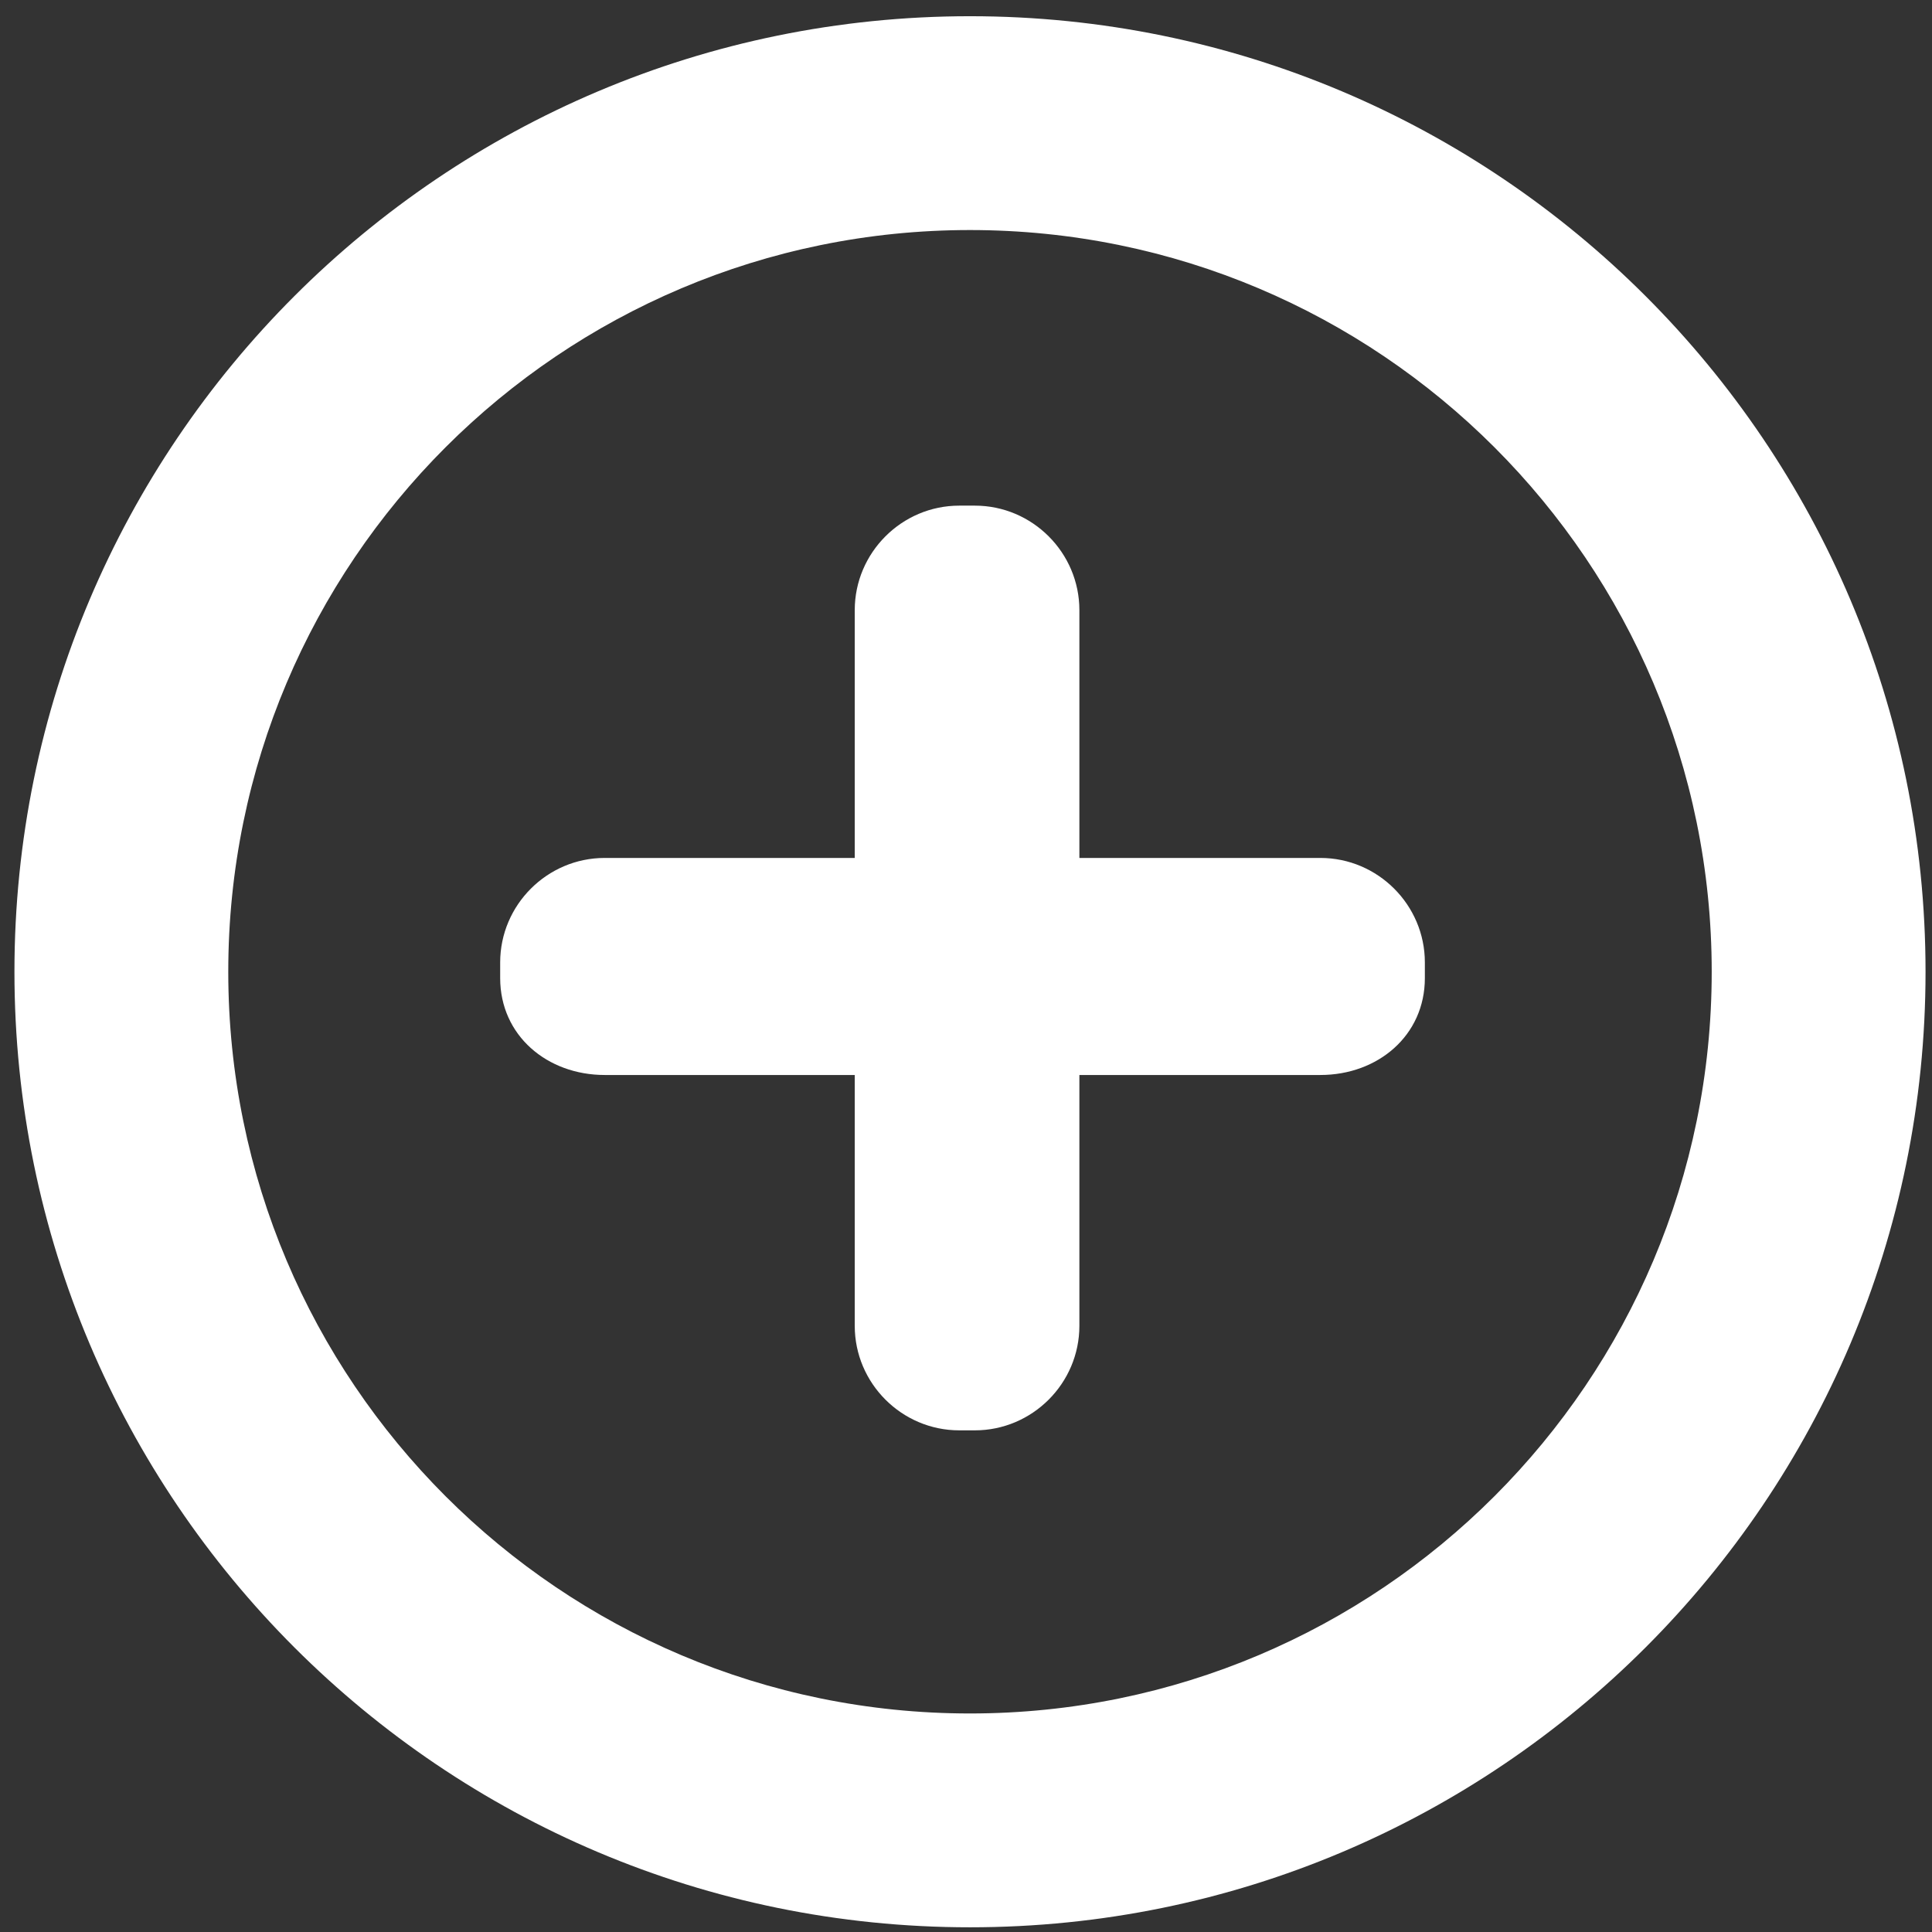 <?xml version="1.0" encoding="utf-8"?>
<!DOCTYPE svg PUBLIC "-//W3C//DTD SVG 1.1//EN" "http://www.w3.org/Graphics/SVG/1.1/DTD/svg11.dtd">
<svg version="1.1" baseProfile="full"
 xmlns="http://www.w3.org/2000/svg"
 xmlns:xlink="http://www.w3.org/1999/xlink"
 xmlns:ev="http://www.w3.org/2001/xml-events" 
  height="99px" 
  width="99px" 
> 
<rect width="100%" height="100%" fill="#333333" stroke="none"/> 
<path fill="rgb( 255, 255, 255 )"
 d="M84.326,84.416 C75.465,93.277 63.223,98.759 49.704,98.759 C36.186,98.759 23.945,93.277 15.083,84.416 C6.222,75.555 0.74,63.313 0.74,49.795 C0.74,36.276 6.222,24.035 15.083,15.174 C23.945,6.313 36.186,0.831 49.704,0.831 C63.223,0.831 75.465,6.313 84.326,15.174 C93.187,24.035 98.669,36.276 98.669,49.795 C98.669,63.313 93.187,75.555 84.326,84.416 ZM76.579,22.921 C69.7,16.043 60.198,11.788 49.704,11.788 C39.211,11.788 29.709,16.043 22.83,22.921 C15.952,29.8 11.697,39.301 11.697,49.795 C11.697,60.288 15.952,69.79 22.83,76.669 C29.709,83.547 39.211,87.802 49.704,87.802 C60.198,87.802 69.7,83.547 76.579,76.669 C83.457,69.79 87.712,60.288 87.712,49.795 C87.712,39.301 83.457,29.8 76.579,22.921 ZM67.658,55.085 C67.658,55.085 55.31,55.085 55.31,55.085 C55.31,55.085 55.31,67.938 55.31,67.938 C55.31,70.884 52.901,73.294 49.955,73.294 C49.955,73.294 49.154,73.294 49.154,73.294 C46.208,73.294 43.799,70.884 43.799,67.938 C43.799,67.938 43.799,55.085 43.799,55.085 C43.799,55.085 30.986,55.085 30.986,55.085 C28.04,55.085 25.63,53.065 25.63,50.119 C25.63,50.119 25.63,49.318 25.63,49.318 C25.63,46.372 28.04,43.963 30.986,43.963 C30.986,43.963 43.799,43.963 43.799,43.963 C43.799,43.963 43.799,31.266 43.799,31.266 C43.799,28.32 46.208,25.91 49.154,25.91 C49.154,25.91 49.955,25.91 49.955,25.91 C52.901,25.91 55.31,28.32 55.31,31.266 C55.31,31.266 55.31,43.963 55.31,43.963 C55.31,43.963 67.658,43.963 67.658,43.963 C70.604,43.963 73.013,46.372 73.013,49.318 C73.013,49.318 73.013,50.119 73.013,50.119 C73.013,53.065 70.604,55.085 67.658,55.085 Z "/>
</svg>
